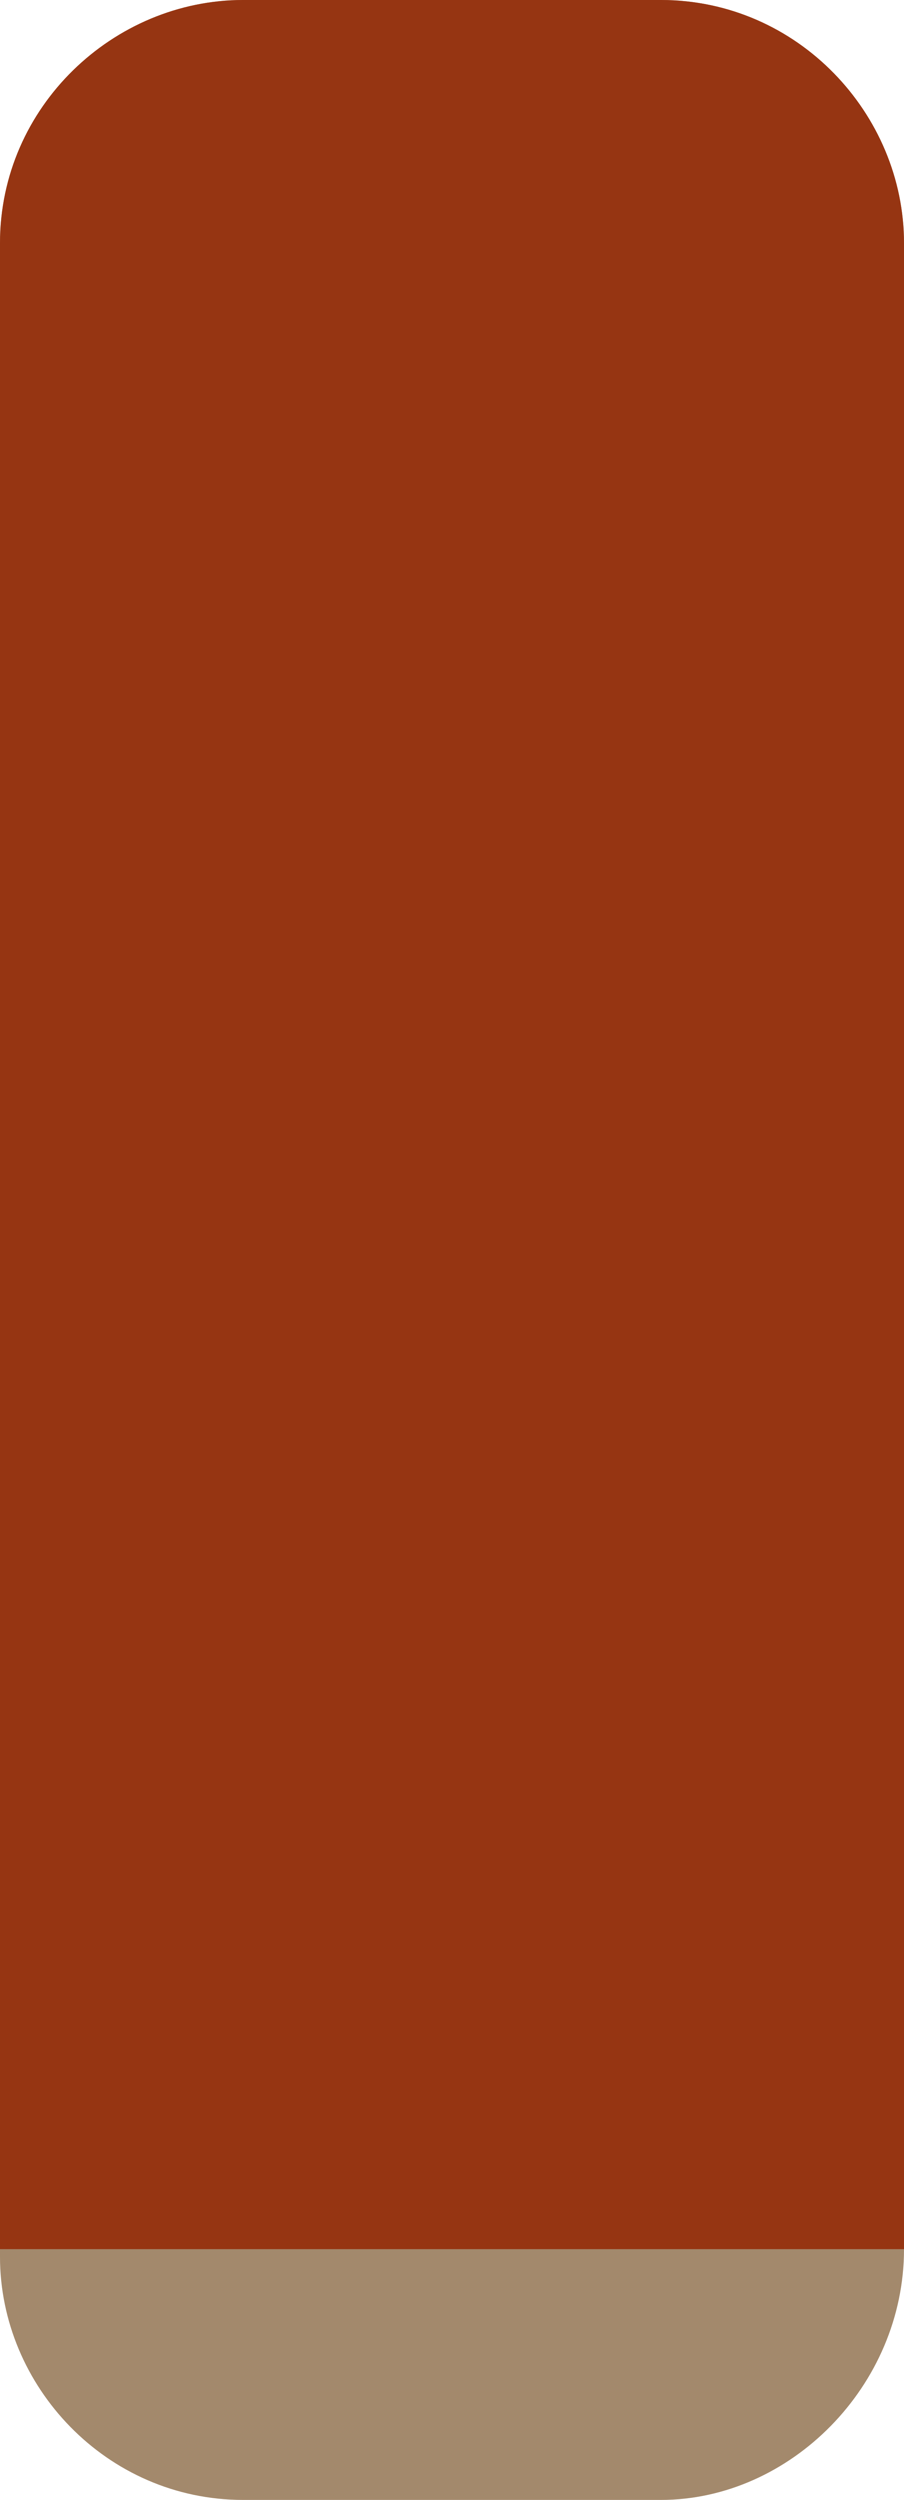 <?xml version="1.0" encoding="utf-8"?>
<!-- Generator: Adobe Illustrator 21.1.0, SVG Export Plug-In . SVG Version: 6.00 Build 0)  -->
<svg version="1.1" id="jambe1" xmlns="http://www.w3.org/2000/svg" xmlns:xlink="http://www.w3.org/1999/xlink" x="0px" y="0px"
	 viewBox="0 0 11.9 32.9" style="enable-background:new 0 0 11.9 32.9;" xml:space="preserve">
<style type="text/css">
	.st0{fill:#CCAB87;}
	.st1{fill:#BC4217;}
	.st2{opacity:0.2;enable-background:new    ;}
</style>
<path id="peau" class="st0" d="M8.7,32.9H3.2c-1.8,0-3.2-1.5-3.2-3.2V3.2C0,1.4,1.5,0,3.2,0h5.5c1.8,0,3.2,1.5,3.2,3.2v26.4
	C11.9,31.4,10.4,32.9,8.7,32.9z"/>
<path id="vetement" class="st1" d="M0,29.6V3.2C0,1.4,1.5,0,3.2,0h5.5c1.8,0,3.2,1.5,3.2,3.2v26.4H0z"/>
<path id="ombre" class="st2" d="M8.7,32.9H3.2c-1.8,0-3.2-1.5-3.2-3.2V3.2C0,1.4,1.5,0,3.2,0h5.5c1.8,0,3.2,1.5,3.2,3.2v26.4
	C11.9,31.4,10.4,32.9,8.7,32.9z"/>
</svg>
